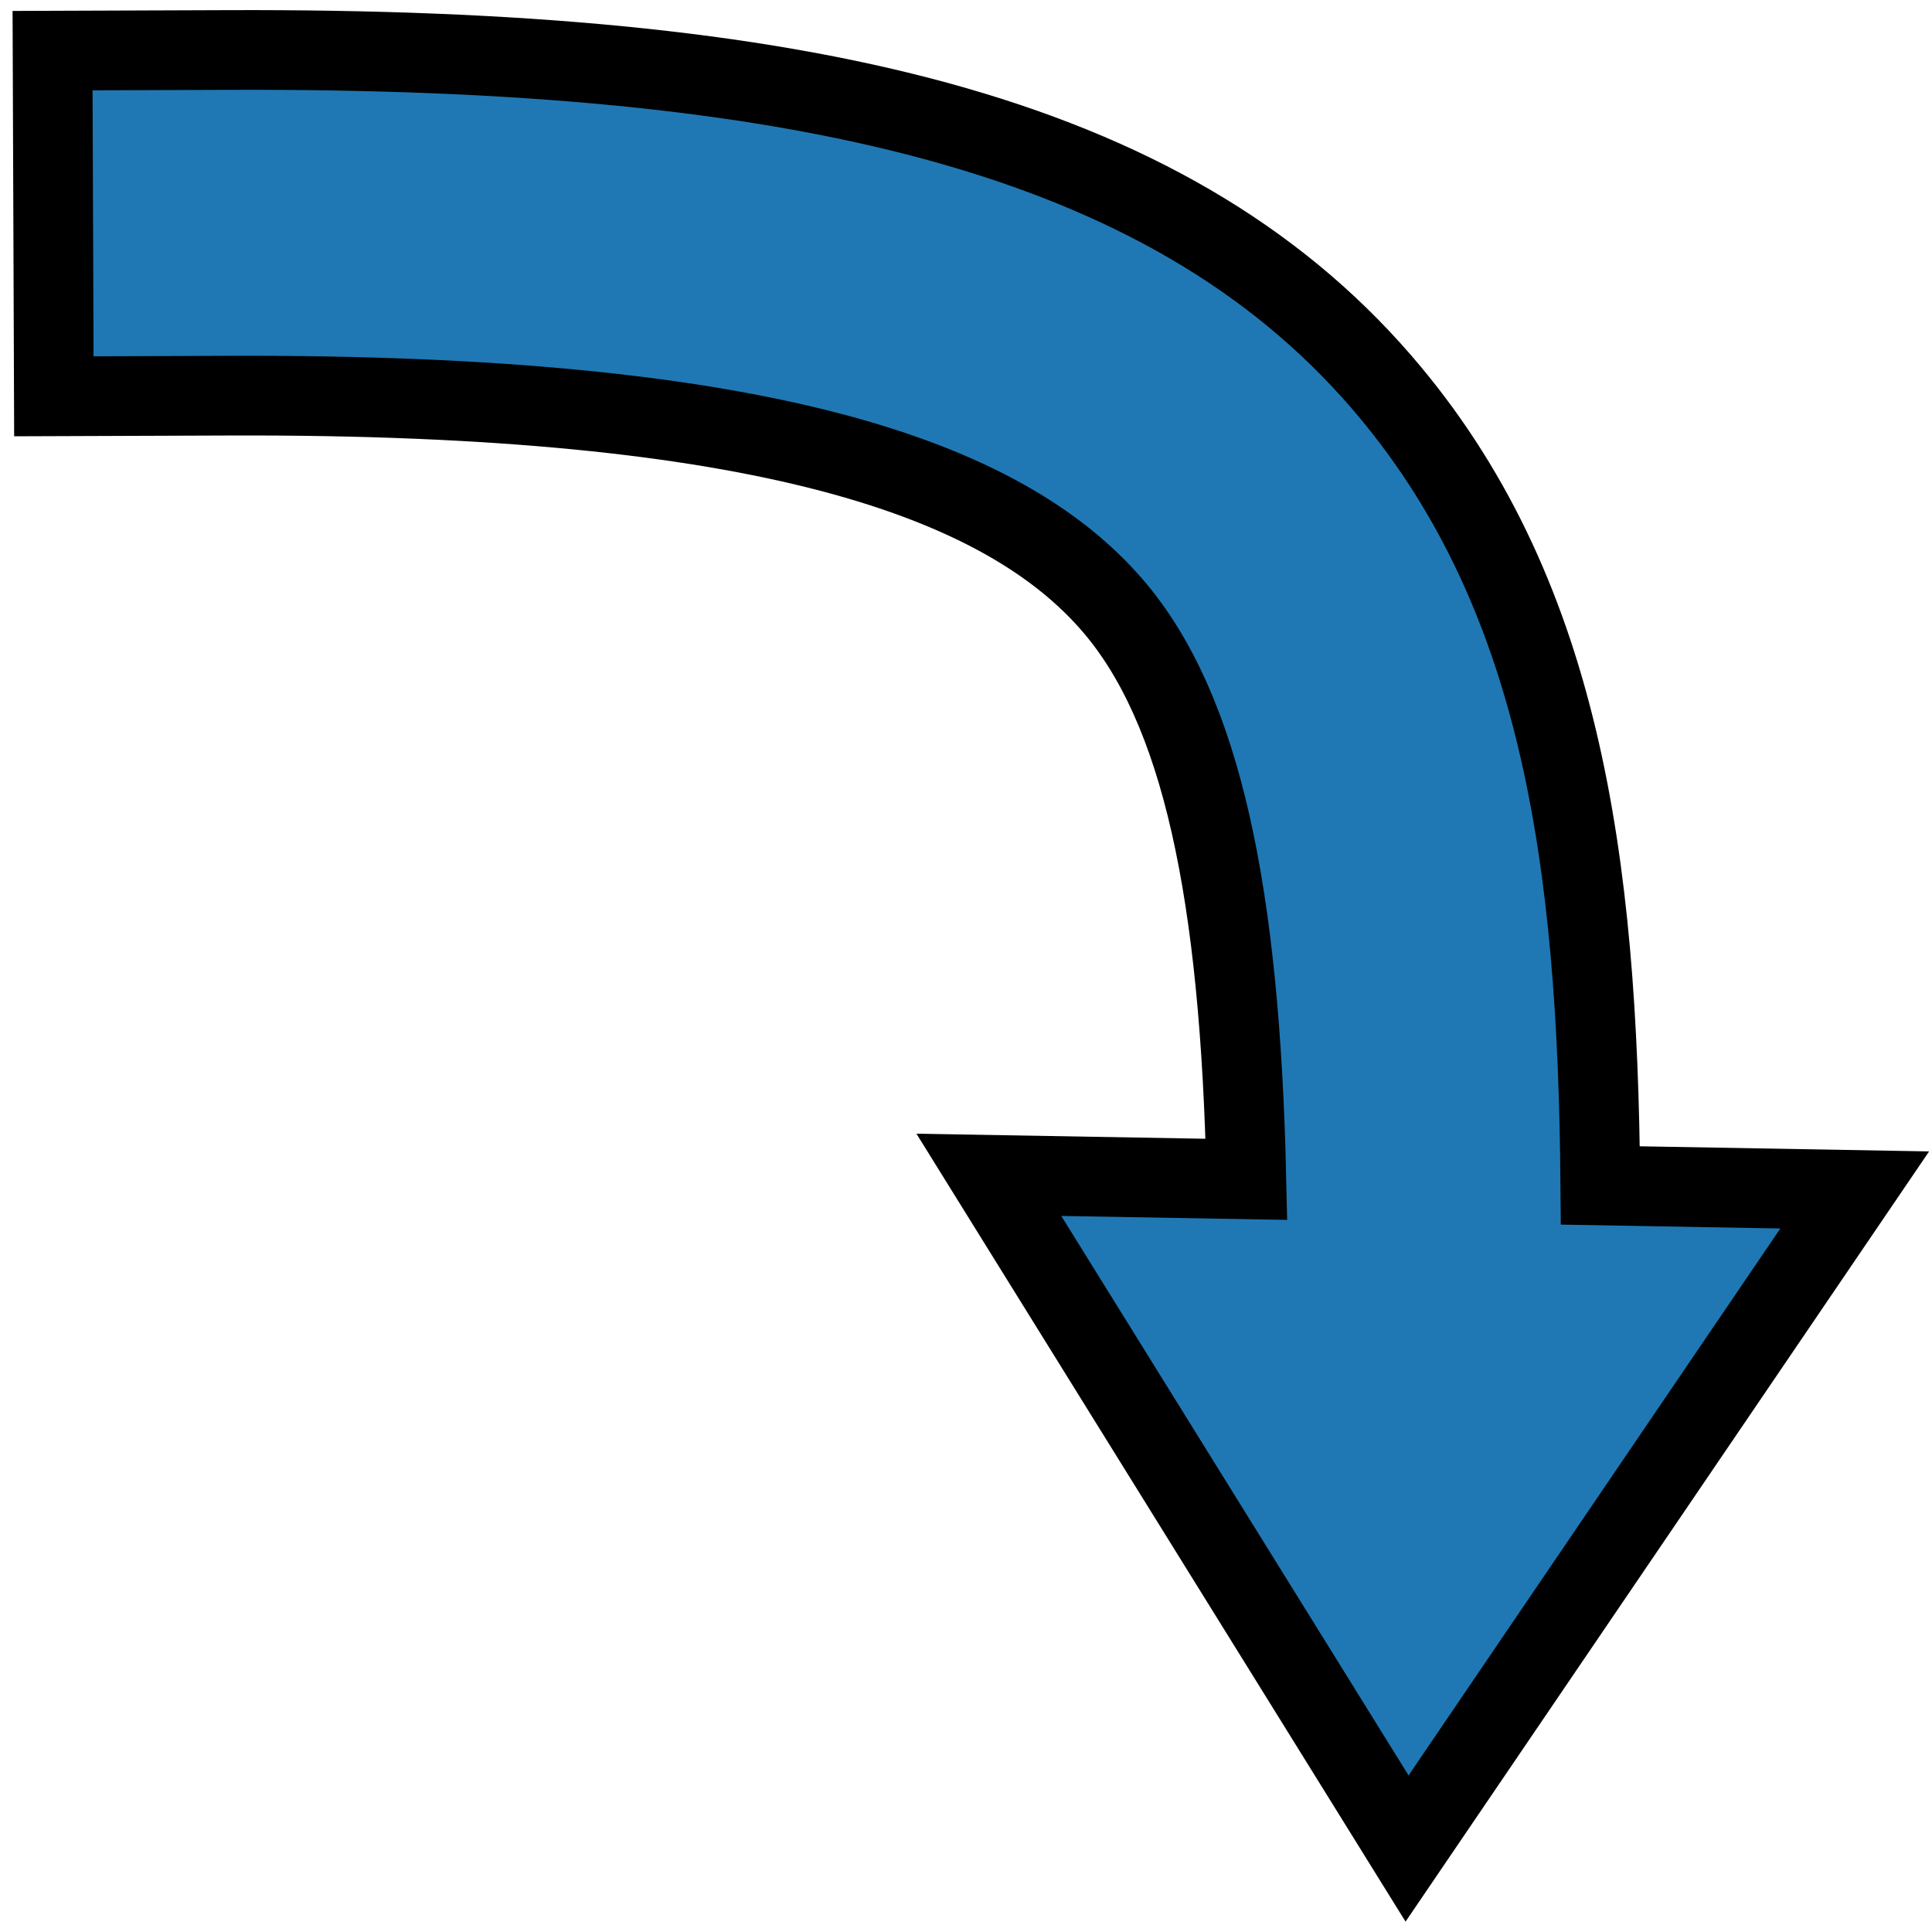 <svg height="24" viewBox="0 0 24 24" width="24" xmlns="http://www.w3.org/2000/svg"><path d="m 2.842 .621 -2.189 .008 .016 4.294 2.189 -.008 c 6.629 -.023 9.598 1.029 10.957 2.599 1.117 1.29 1.589 3.591 1.668 7.136 l -3.199 -.056 5.195 8.369 5.561 -8.181 -3.16 -.056 c -.032 -4.055 -.492 -7.41 -2.727 -9.991 -2.675 -3.089 -7.22 -4.139 -14.311 -4.114 z" fill="#1f78b4" stroke="#000" stroke-linecap="square" stroke-miterlimit="4.7" stroke-width=".99"/></svg>